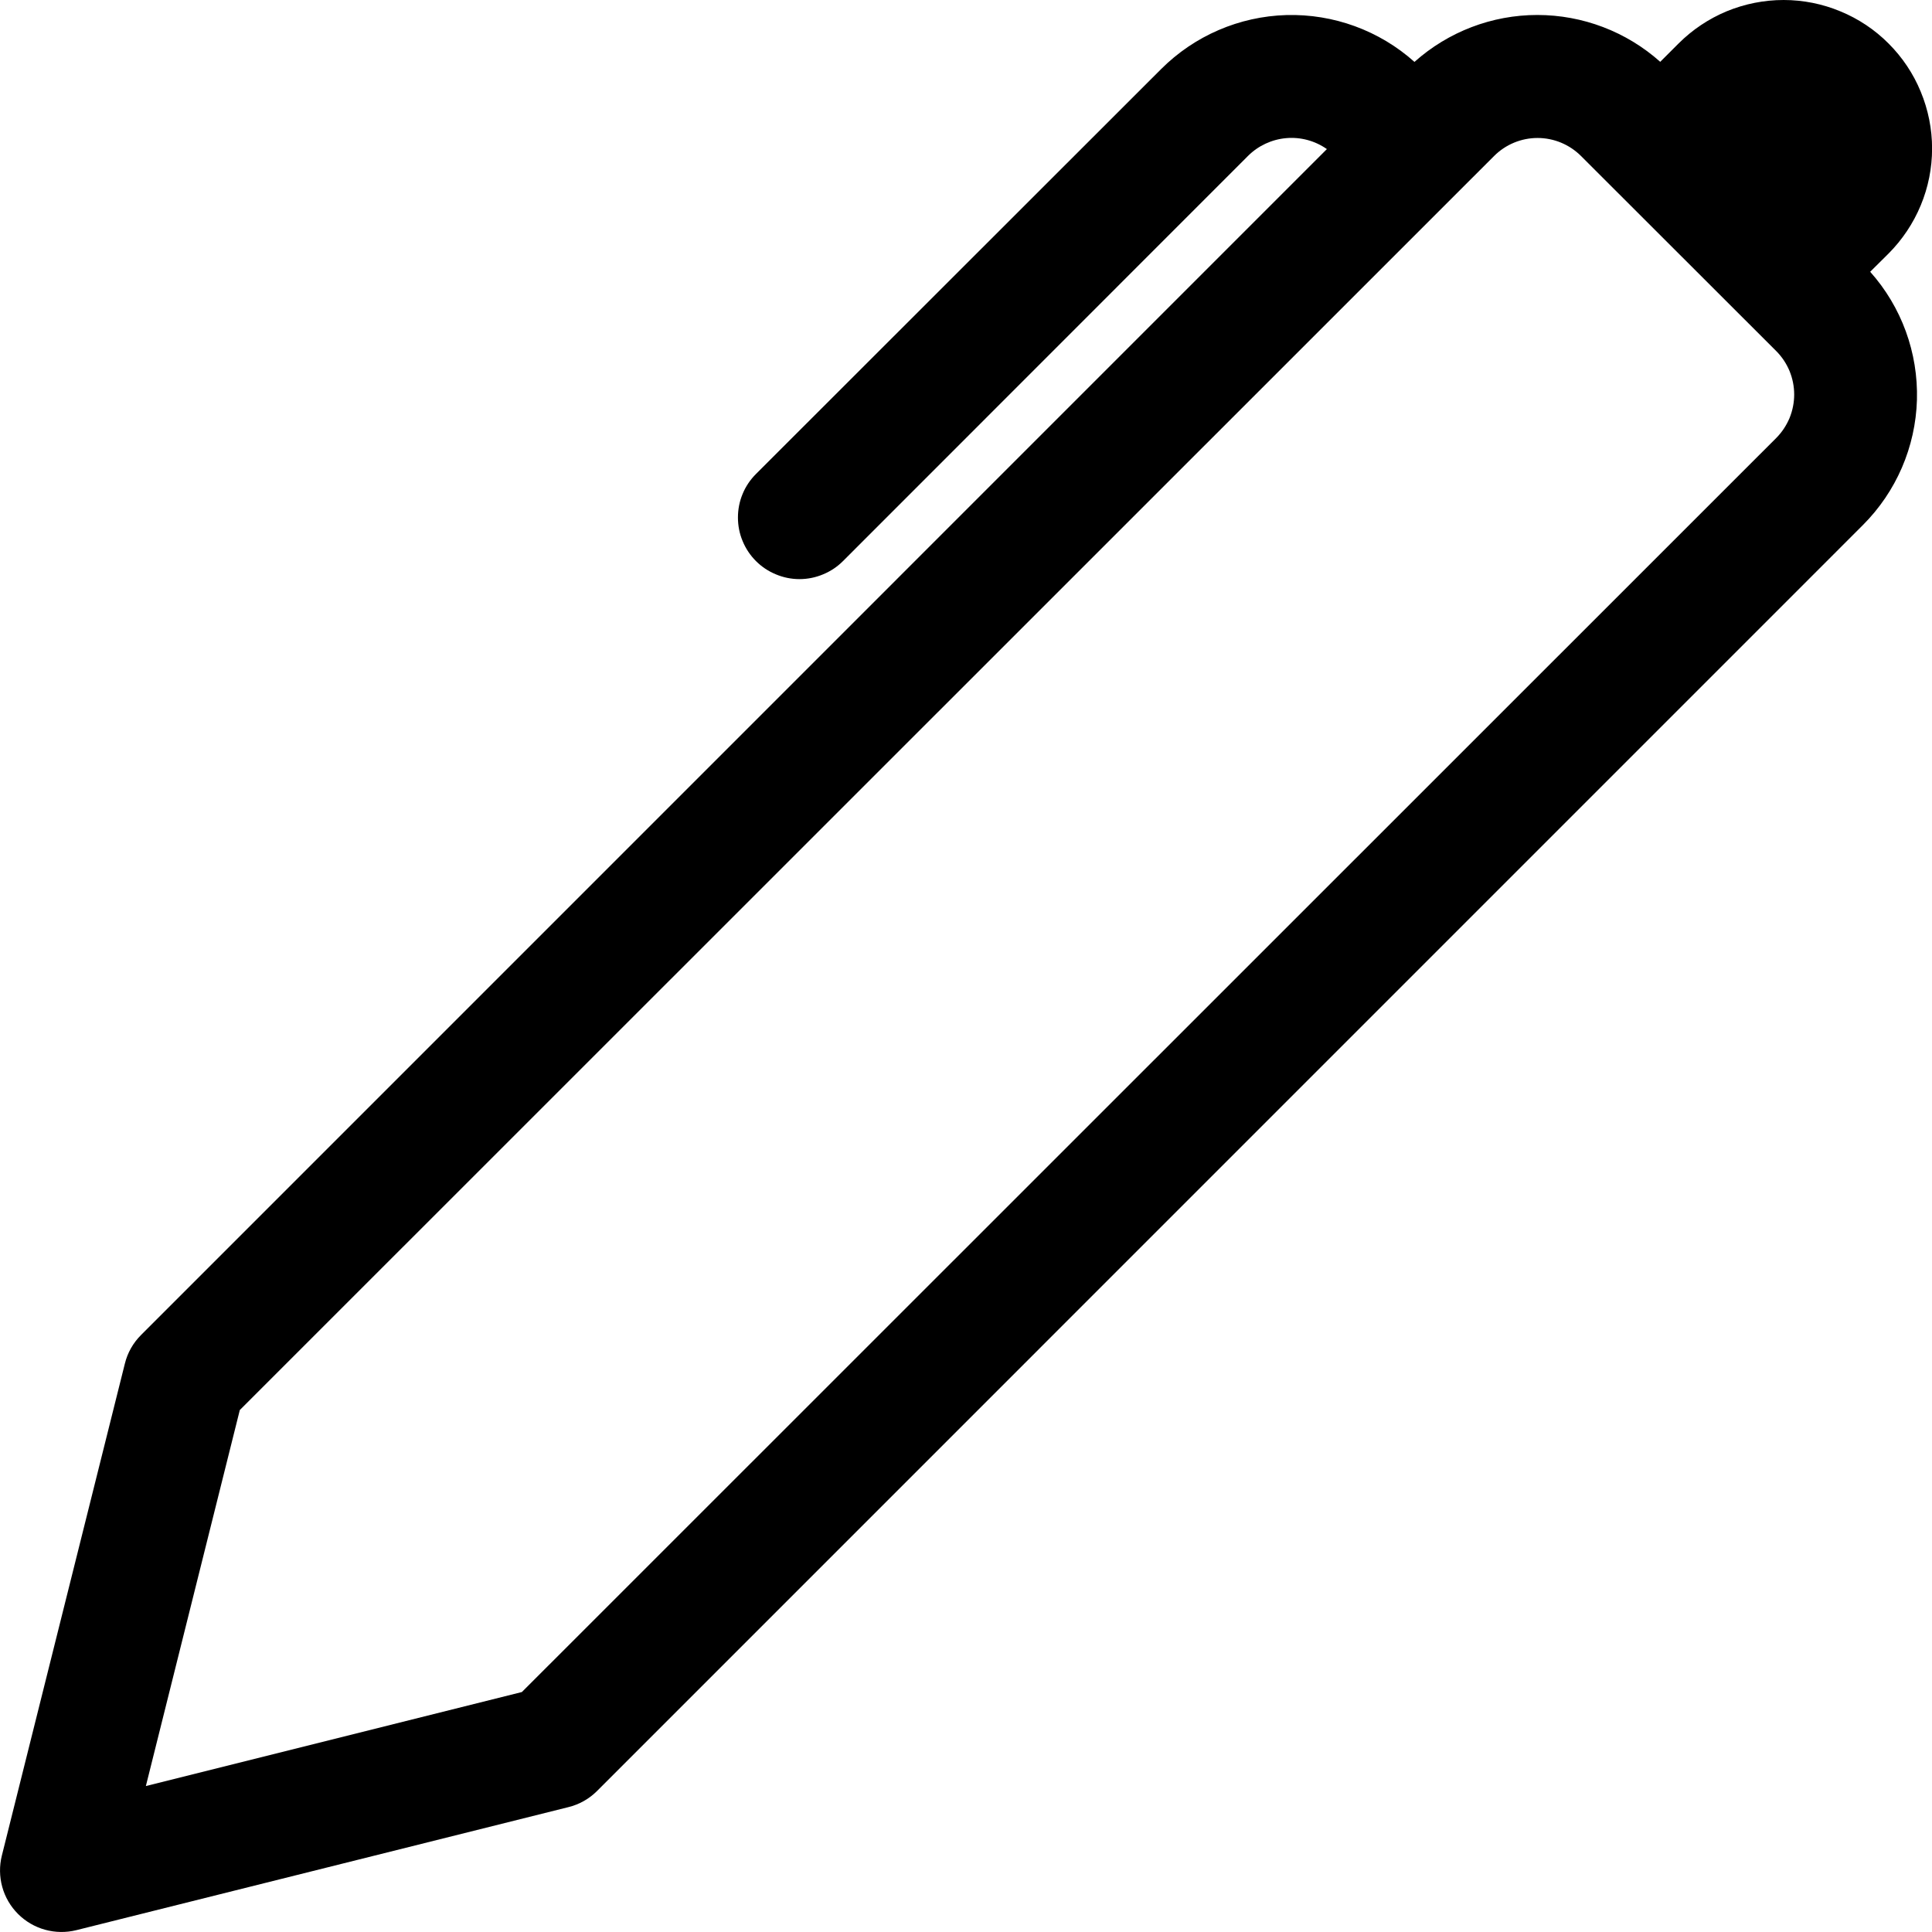 <svg width="18" height="18" viewBox="0 0 24 24" fill="none" xmlns="http://www.w3.org/2000/svg">
<path d="M20.624 0.768L20.852 0.54C21.023 0.369 21.227 0.233 21.45 0.14C21.674 0.048 21.914 -7.08631e-05 22.157 7.91019e-08C22.399 7.10213e-05 22.639 0.048 22.862 0.141C23.086 0.233 23.29 0.369 23.461 0.541C23.632 0.712 23.768 0.915 23.86 1.139C23.953 1.363 24.001 1.603 24.001 1.845C24.001 2.088 23.953 2.328 23.86 2.551C23.767 2.775 23.631 2.978 23.46 3.15L23.232 3.376C23.622 3.813 23.829 4.382 23.813 4.967C23.796 5.552 23.556 6.108 23.142 6.522L7.416 22.249C7.318 22.347 7.195 22.416 7.06 22.449L0.949 23.977C0.821 24.009 0.687 24.007 0.56 23.972C0.433 23.937 0.317 23.869 0.224 23.776C0.131 23.683 0.063 23.567 0.028 23.44C-0.007 23.313 -0.009 23.179 0.023 23.051L1.551 16.94C1.584 16.805 1.653 16.683 1.751 16.585L16.483 1.852C16.336 1.749 16.157 1.7 15.977 1.716C15.798 1.732 15.63 1.81 15.502 1.938L10.472 6.97C10.401 7.041 10.317 7.097 10.224 7.135C10.131 7.174 10.032 7.194 9.931 7.194C9.831 7.194 9.732 7.174 9.639 7.135C9.546 7.097 9.462 7.041 9.391 6.97C9.32 6.899 9.263 6.814 9.225 6.721C9.186 6.629 9.167 6.529 9.167 6.429C9.167 6.328 9.186 6.229 9.225 6.136C9.263 6.043 9.32 5.959 9.391 5.888L14.424 0.858C14.838 0.444 15.395 0.204 15.98 0.187C16.565 0.171 17.135 0.379 17.571 0.769C17.991 0.394 18.534 0.186 19.097 0.186C19.66 0.186 20.204 0.393 20.624 0.768ZM19.64 1.938C19.497 1.795 19.303 1.714 19.1 1.714C18.897 1.714 18.703 1.795 18.56 1.938L2.979 17.516L1.812 22.187L6.483 21.019L22.064 5.442C22.135 5.371 22.191 5.286 22.23 5.194C22.268 5.101 22.288 5.001 22.288 4.901C22.288 4.8 22.268 4.701 22.23 4.608C22.191 4.515 22.135 4.431 22.064 4.36L19.64 1.938Z" fill="black"/>
</svg>
